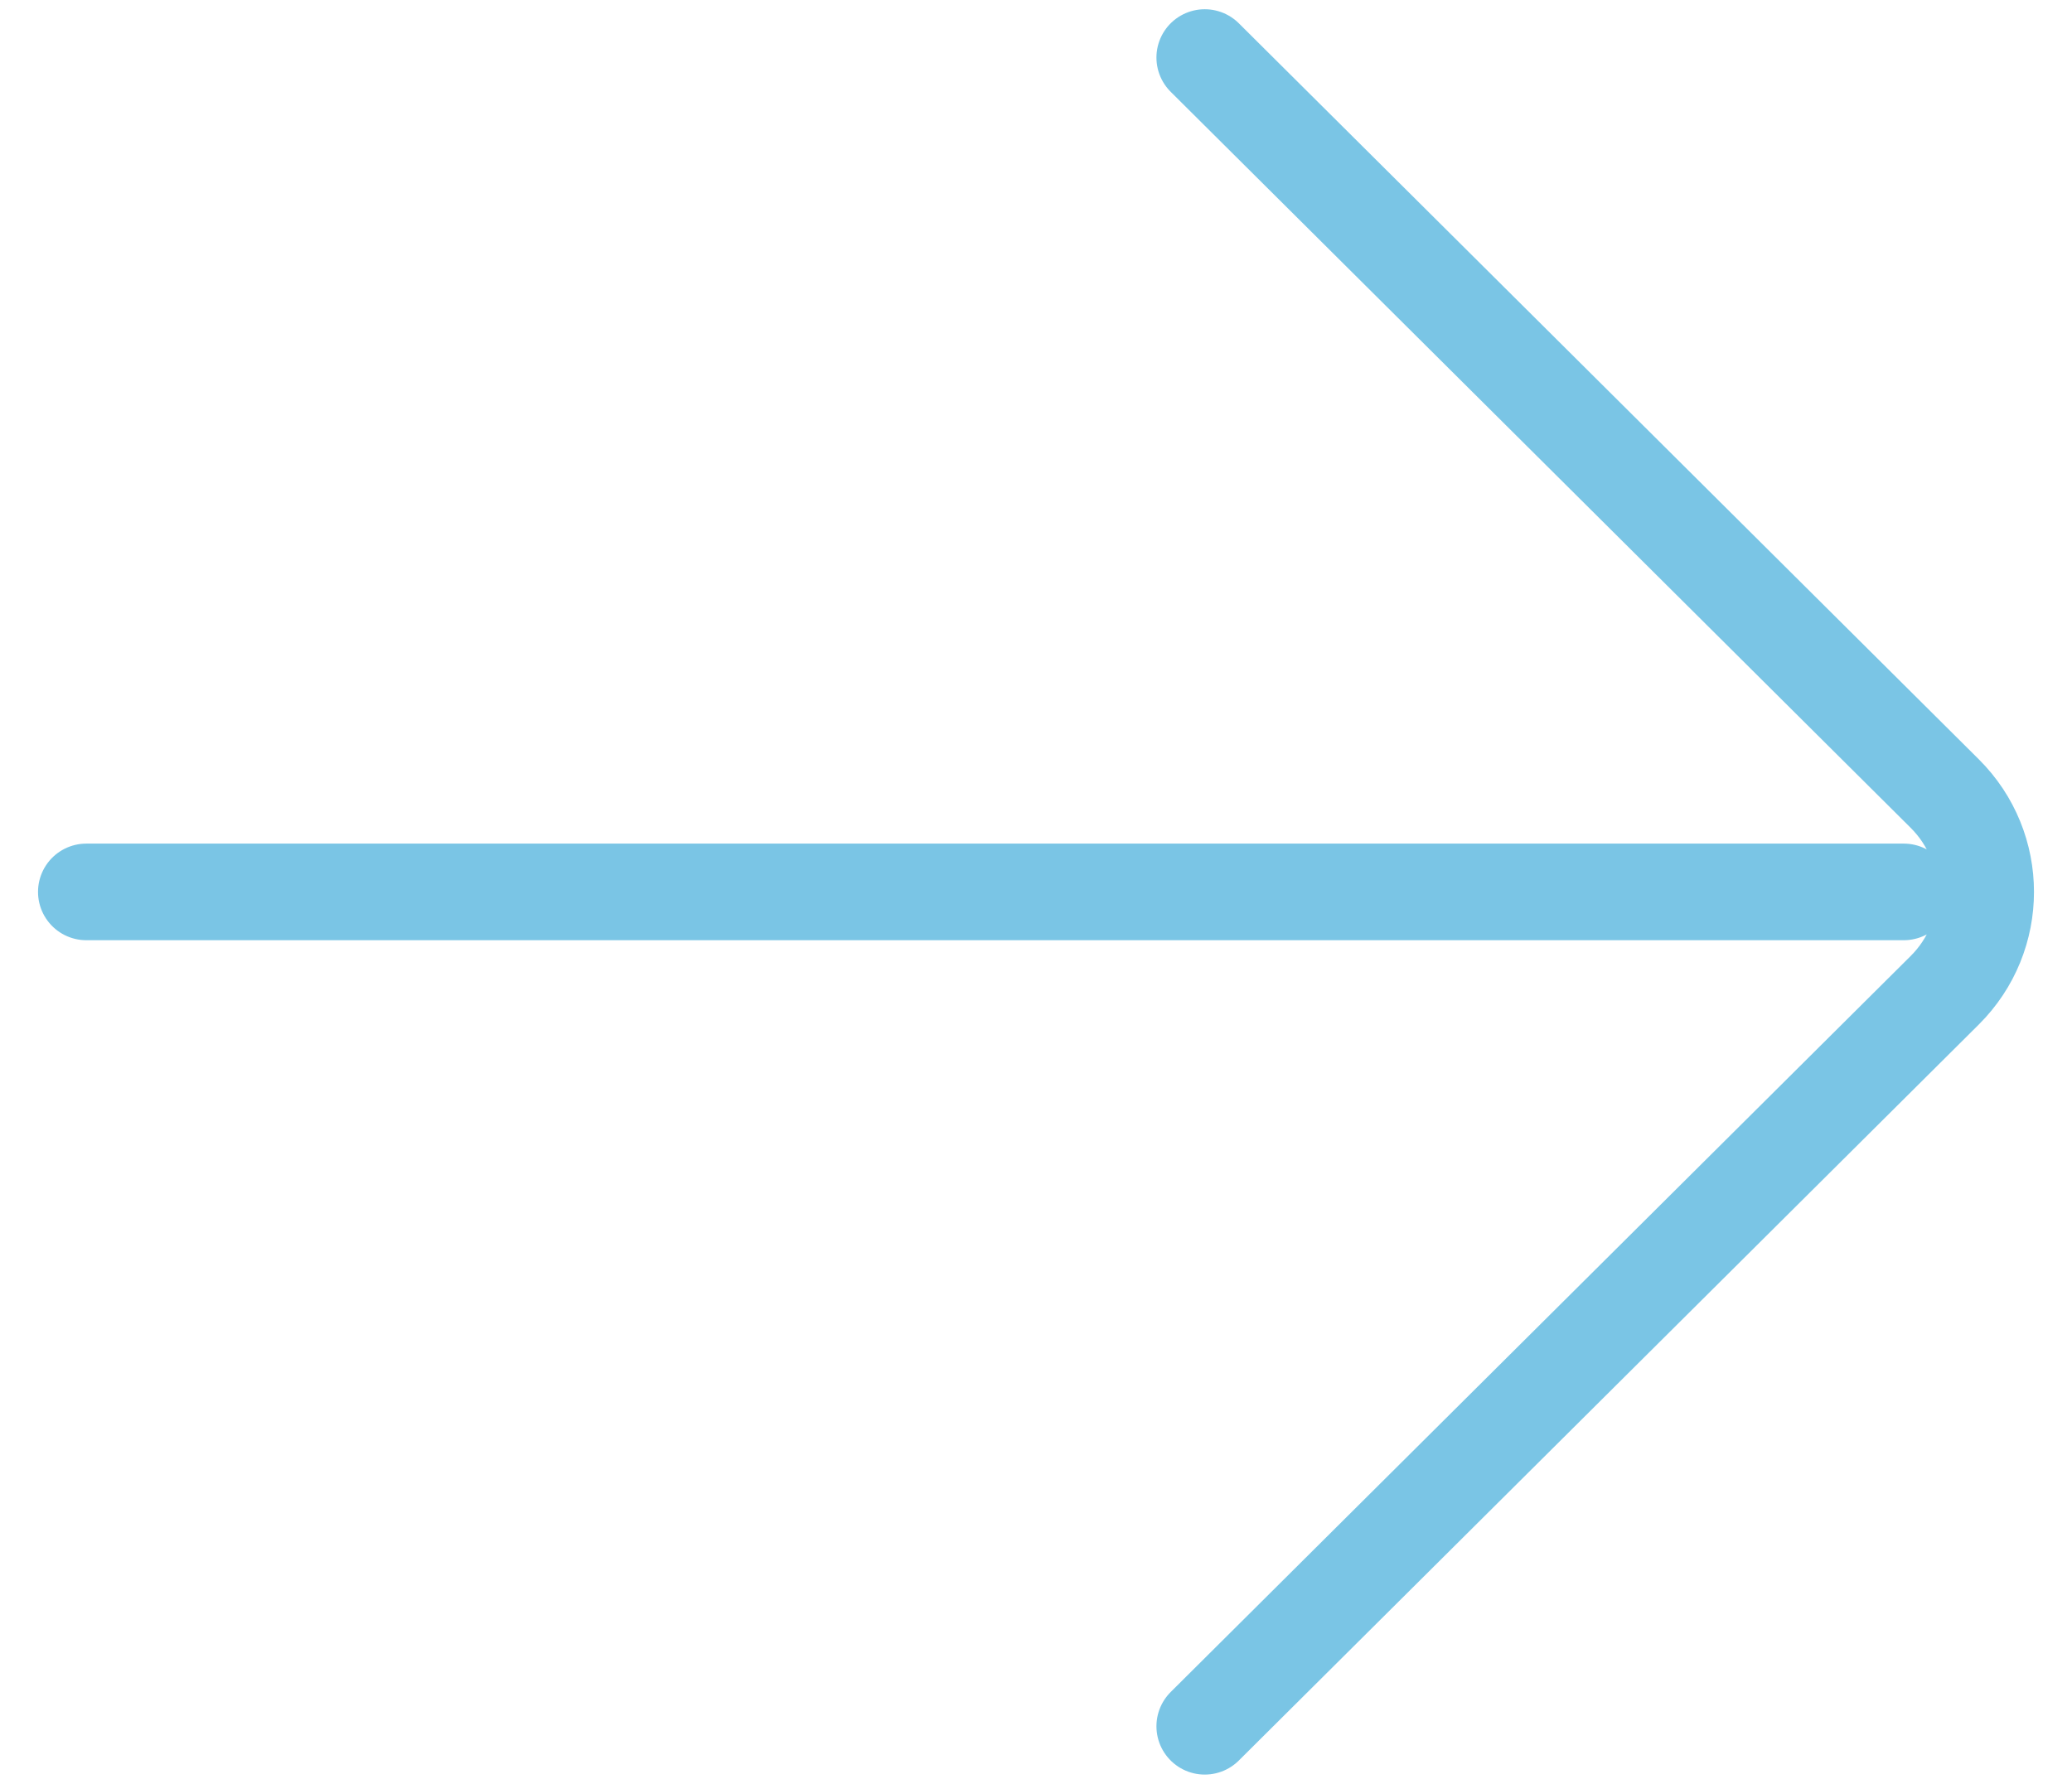 <svg width="36" height="31" viewBox="0 0 36 31" fill="none" xmlns="http://www.w3.org/2000/svg">
<path d="M1.5 15.5L33.077 15.5M20.932 30L33.789 17.209C34.737 16.265 34.737 14.735 33.789 13.791L20.932 1" stroke="#7AC5E5" stroke-width="1.679" stroke-linecap="round"/>
</svg>
